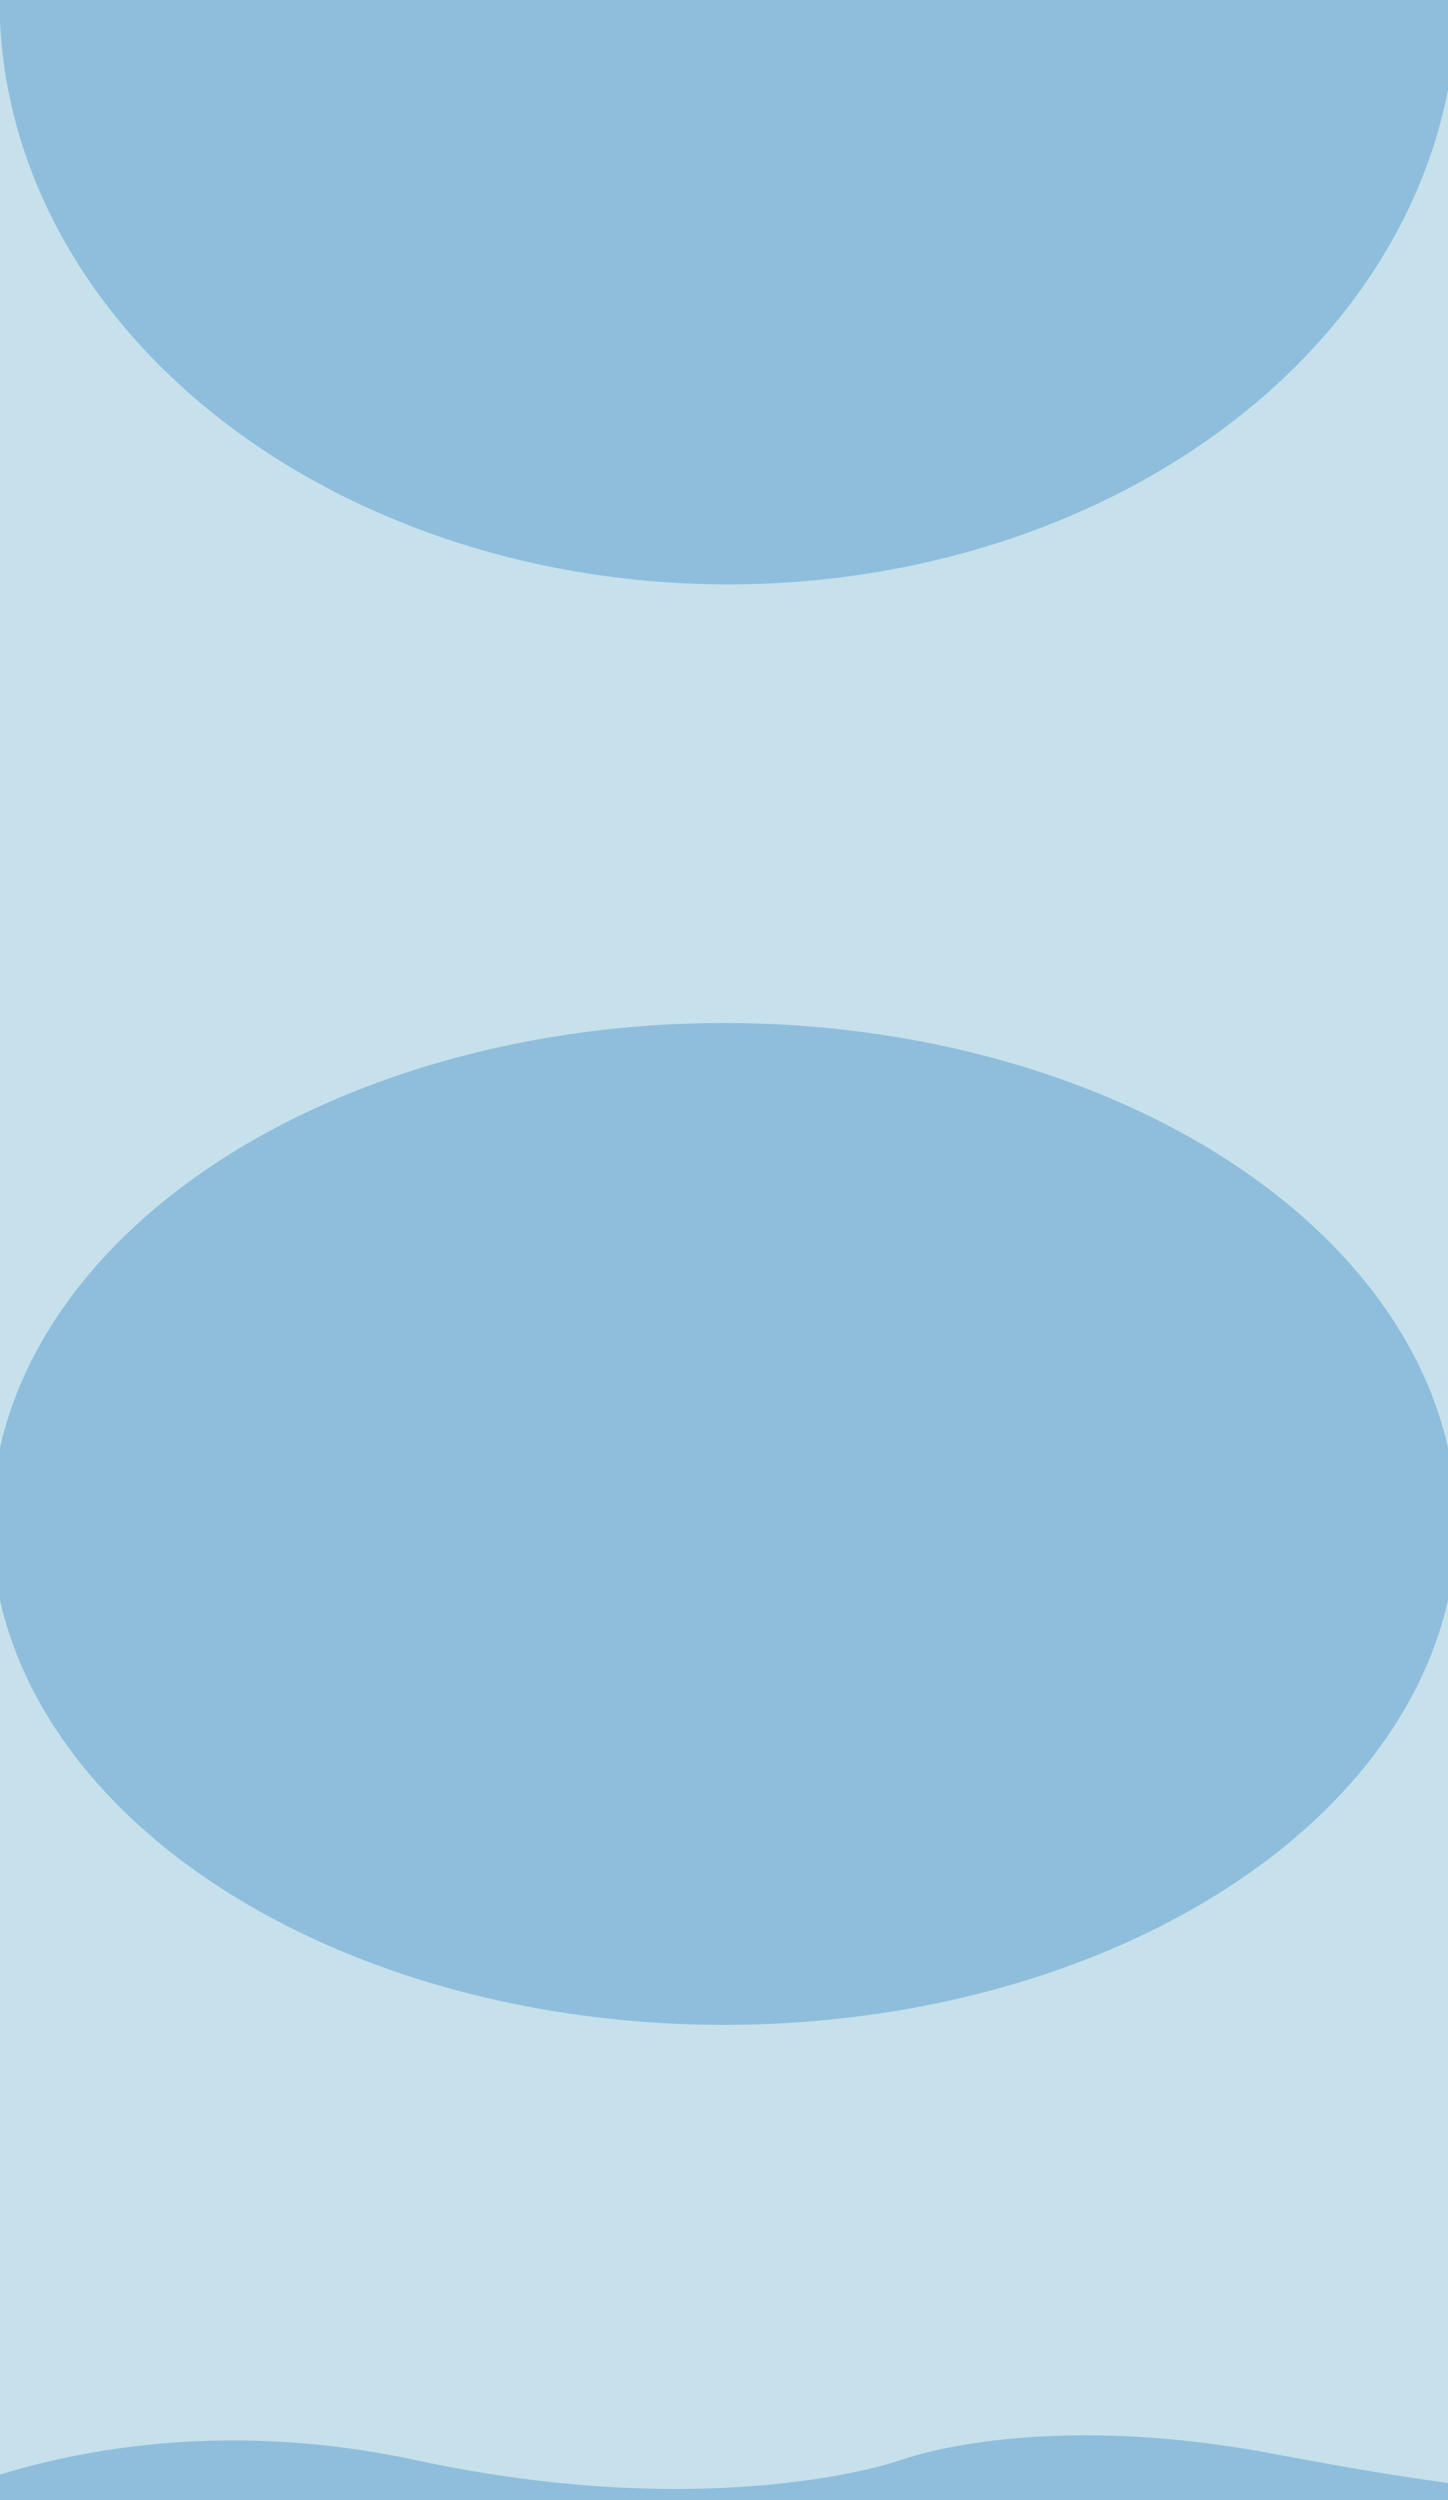 <?xml version="1.0" encoding="UTF-8"?>
<svg id="Capa_1" data-name="Capa 1" xmlns="http://www.w3.org/2000/svg" version="1.1" viewBox="0 0 2027.6 3500">
  <defs>
    <style>
      .cls-1 {
        stroke-width: 9px;
      }

      .cls-1, .cls-2, .cls-3, .cls-4 {
        fill: #8fbedc;
      }

      .cls-1, .cls-2, .cls-4 {
        stroke: #8fbedc;
        stroke-miterlimit: 10;
      }

      .cls-2 {
        stroke-width: 1.4px;
      }

      .cls-3, .cls-5 {
        stroke-width: 0px;
      }

      .cls-4 {
        stroke-width: 1.3px;
      }

      .cls-5 {
        fill: #c6e1ec;
      }
    </style>
  </defs>
  <rect class="cls-5" x="-59.9" y="-48.2" width="2098.8" height="3612.5"/>
  <rect class="cls-5" x="-412.1" y="1531.8" width="66" height="111"/>
  <rect class="cls-3" x="-412.1" y="1969.3" width="66" height="111"/>
  <line class="cls-1" x1="-366.7" y1="103.8" x2="-366.7" y2="1053.8"/>
  <line class="cls-1" x1="-1069.8" y1="1590" x2="-1069.8" y2="950"/>
  <ellipse class="cls-4" cx="1013.8" cy="2133.3" rx="1025.1" ry="700.6"/>
  <ellipse class="cls-2" cx="1019.5" rx="1019.5" ry="817.4"/>
  <path class="cls-4" d="M-131.8,3517.5s290.1-164.1,713.6-73.1,679.8,0,679.8,0c0,0,188.5-72,523.1-8.5s374.8,48.9,374.8,48.9l-12.7,313-2278.6,40.4v-320.8Z"/>
</svg>